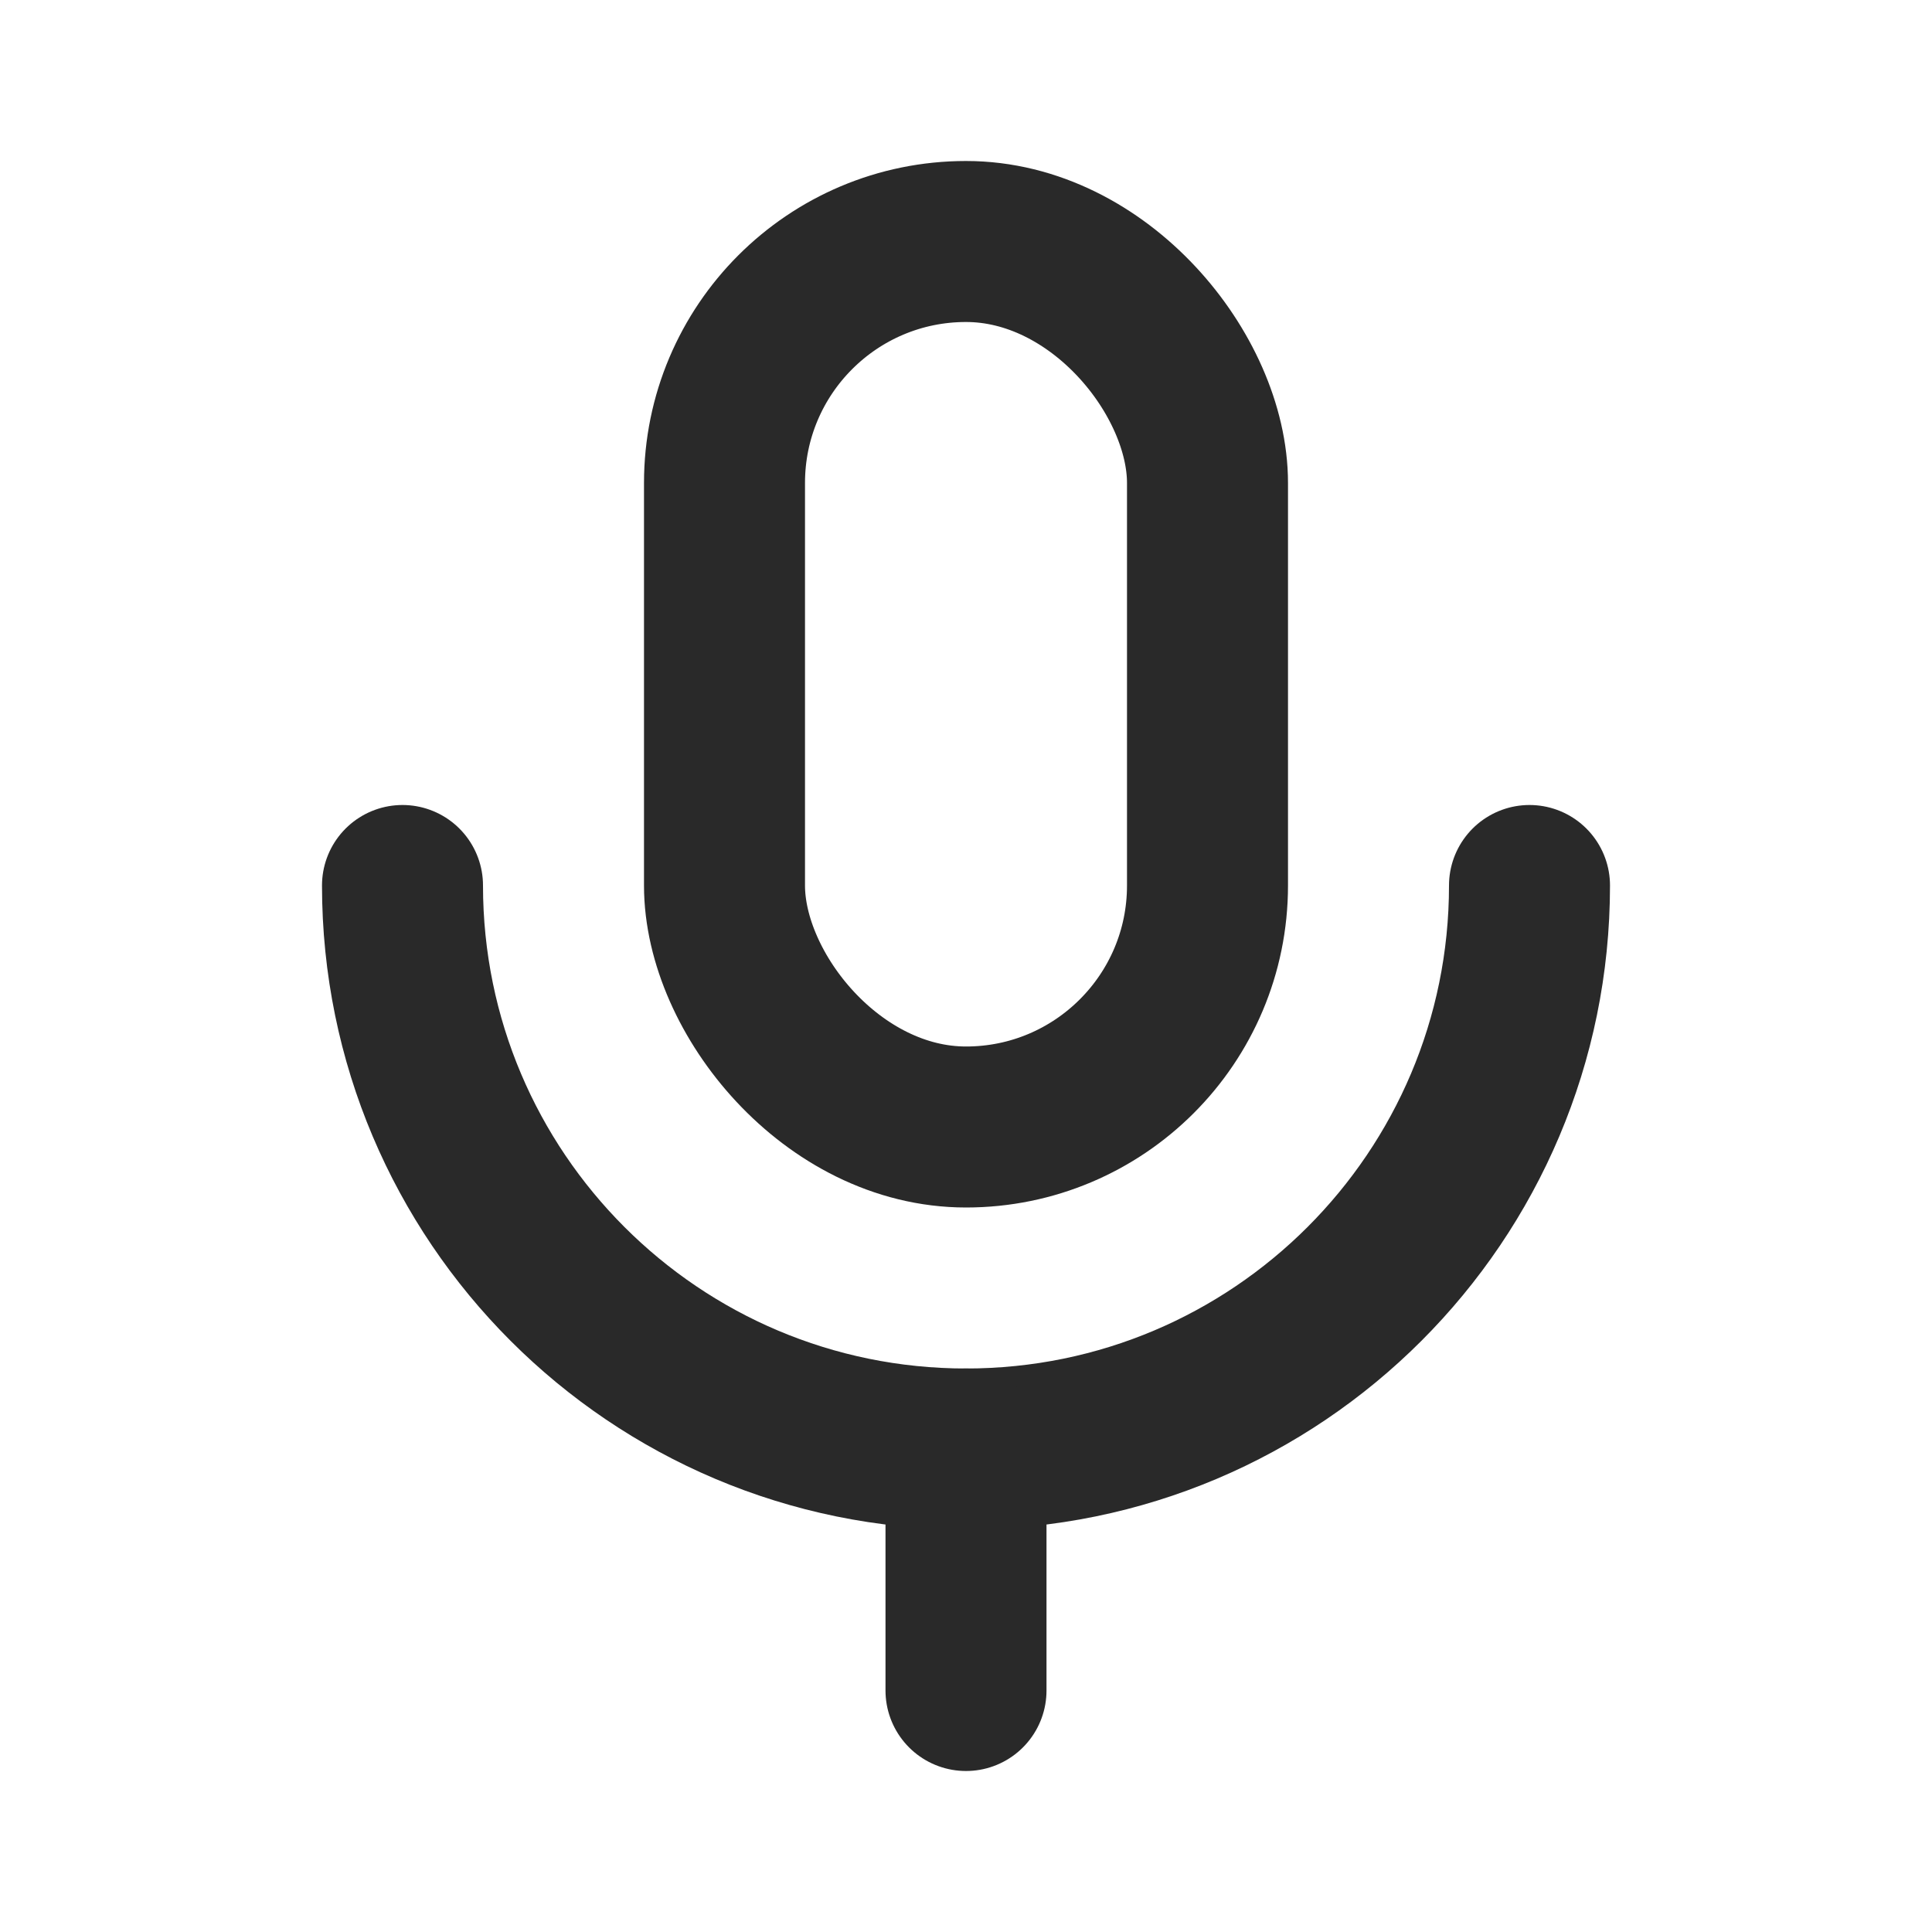 <svg width="24" height="24" viewBox="0 0 24 24" fill="none" xmlns="http://www.w3.org/2000/svg">
<rect x="9" y="3" width="6" height="11" rx="3" stroke="#292929" stroke-width="2" stroke-linecap="round" stroke-linejoin="round"/>
<path d="M19 11C19 14.866 15.866 18 12 18C8.134 18 5 14.866 5 11" stroke="#292929" stroke-width="2" stroke-linecap="round" stroke-linejoin="round"/>
<path d="M12 18V21" stroke="#292929" stroke-width="2" stroke-linecap="round" stroke-linejoin="round"/>
</svg>

